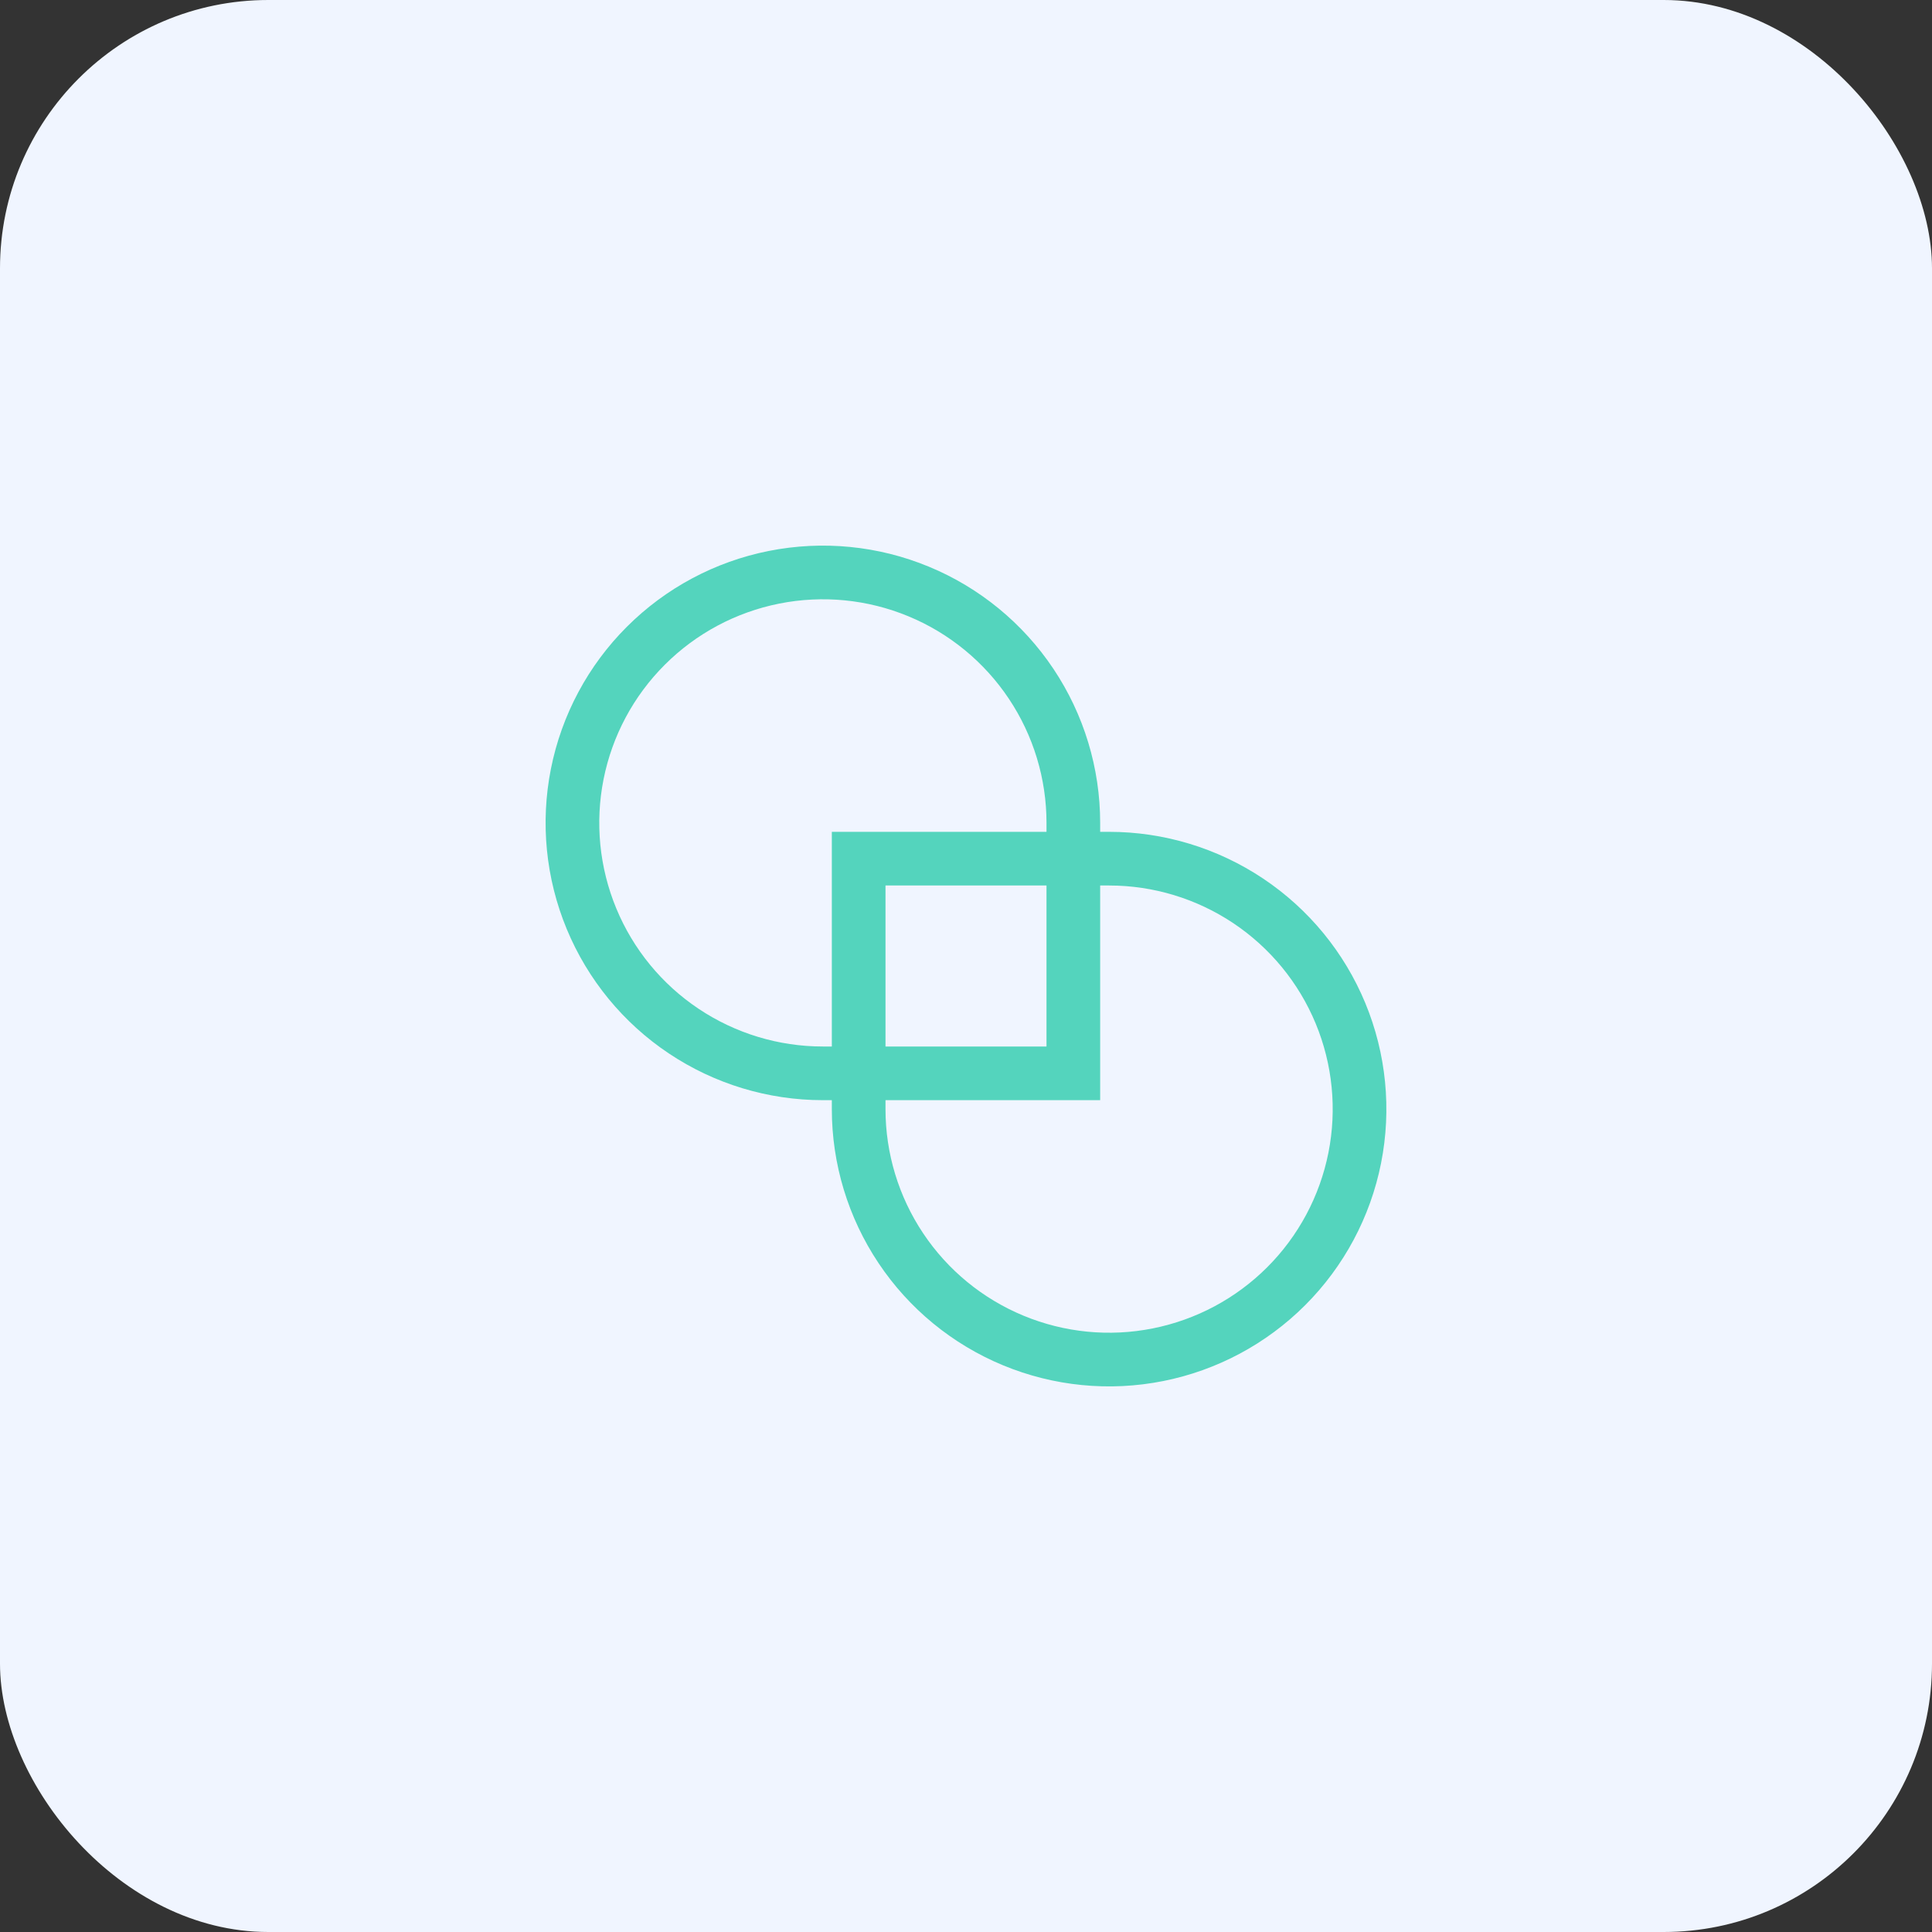 <svg width="72" height="72" viewBox="0 0 72 72" fill="none" xmlns="http://www.w3.org/2000/svg">
<rect x="0" y="0" width="72" height="72" fill="#333333" stroke="none"/>
<rect width="72" height="72" rx="10" fill="#F0F5FF"/>
<g clip-path="url(#clip0_373_6287)">
<path d="M30.666 40H40V30.667C40 28.821 39.452 27.016 38.427 25.482C37.401 23.947 35.944 22.75 34.238 22.044C32.533 21.337 30.656 21.153 28.846 21.513C27.035 21.873 25.372 22.762 24.067 24.067C22.761 25.372 21.872 27.035 21.512 28.846C21.152 30.657 21.337 32.533 22.044 34.239C22.75 35.944 23.946 37.402 25.481 38.427C27.016 39.453 28.82 40 30.666 40ZM41.333 32H32V41.334C32 43.179 32.547 44.984 33.573 46.519C34.598 48.054 36.056 49.25 37.761 49.956C39.467 50.663 41.343 50.848 43.154 50.487C44.964 50.127 46.627 49.239 47.933 47.933C49.238 46.628 50.127 44.965 50.487 43.154C50.847 41.344 50.662 39.467 49.956 37.762C49.249 36.056 48.053 34.599 46.518 33.573C44.983 32.548 43.179 32 41.333 32Z" stroke="#54D4BD" stroke-width="2"/>
</g>
<defs>
<clipPath id="clip0_373_6287">
<rect width="32" height="32" fill="white" transform="translate(20 20)"/>
</clipPath>
</defs>
</svg>
